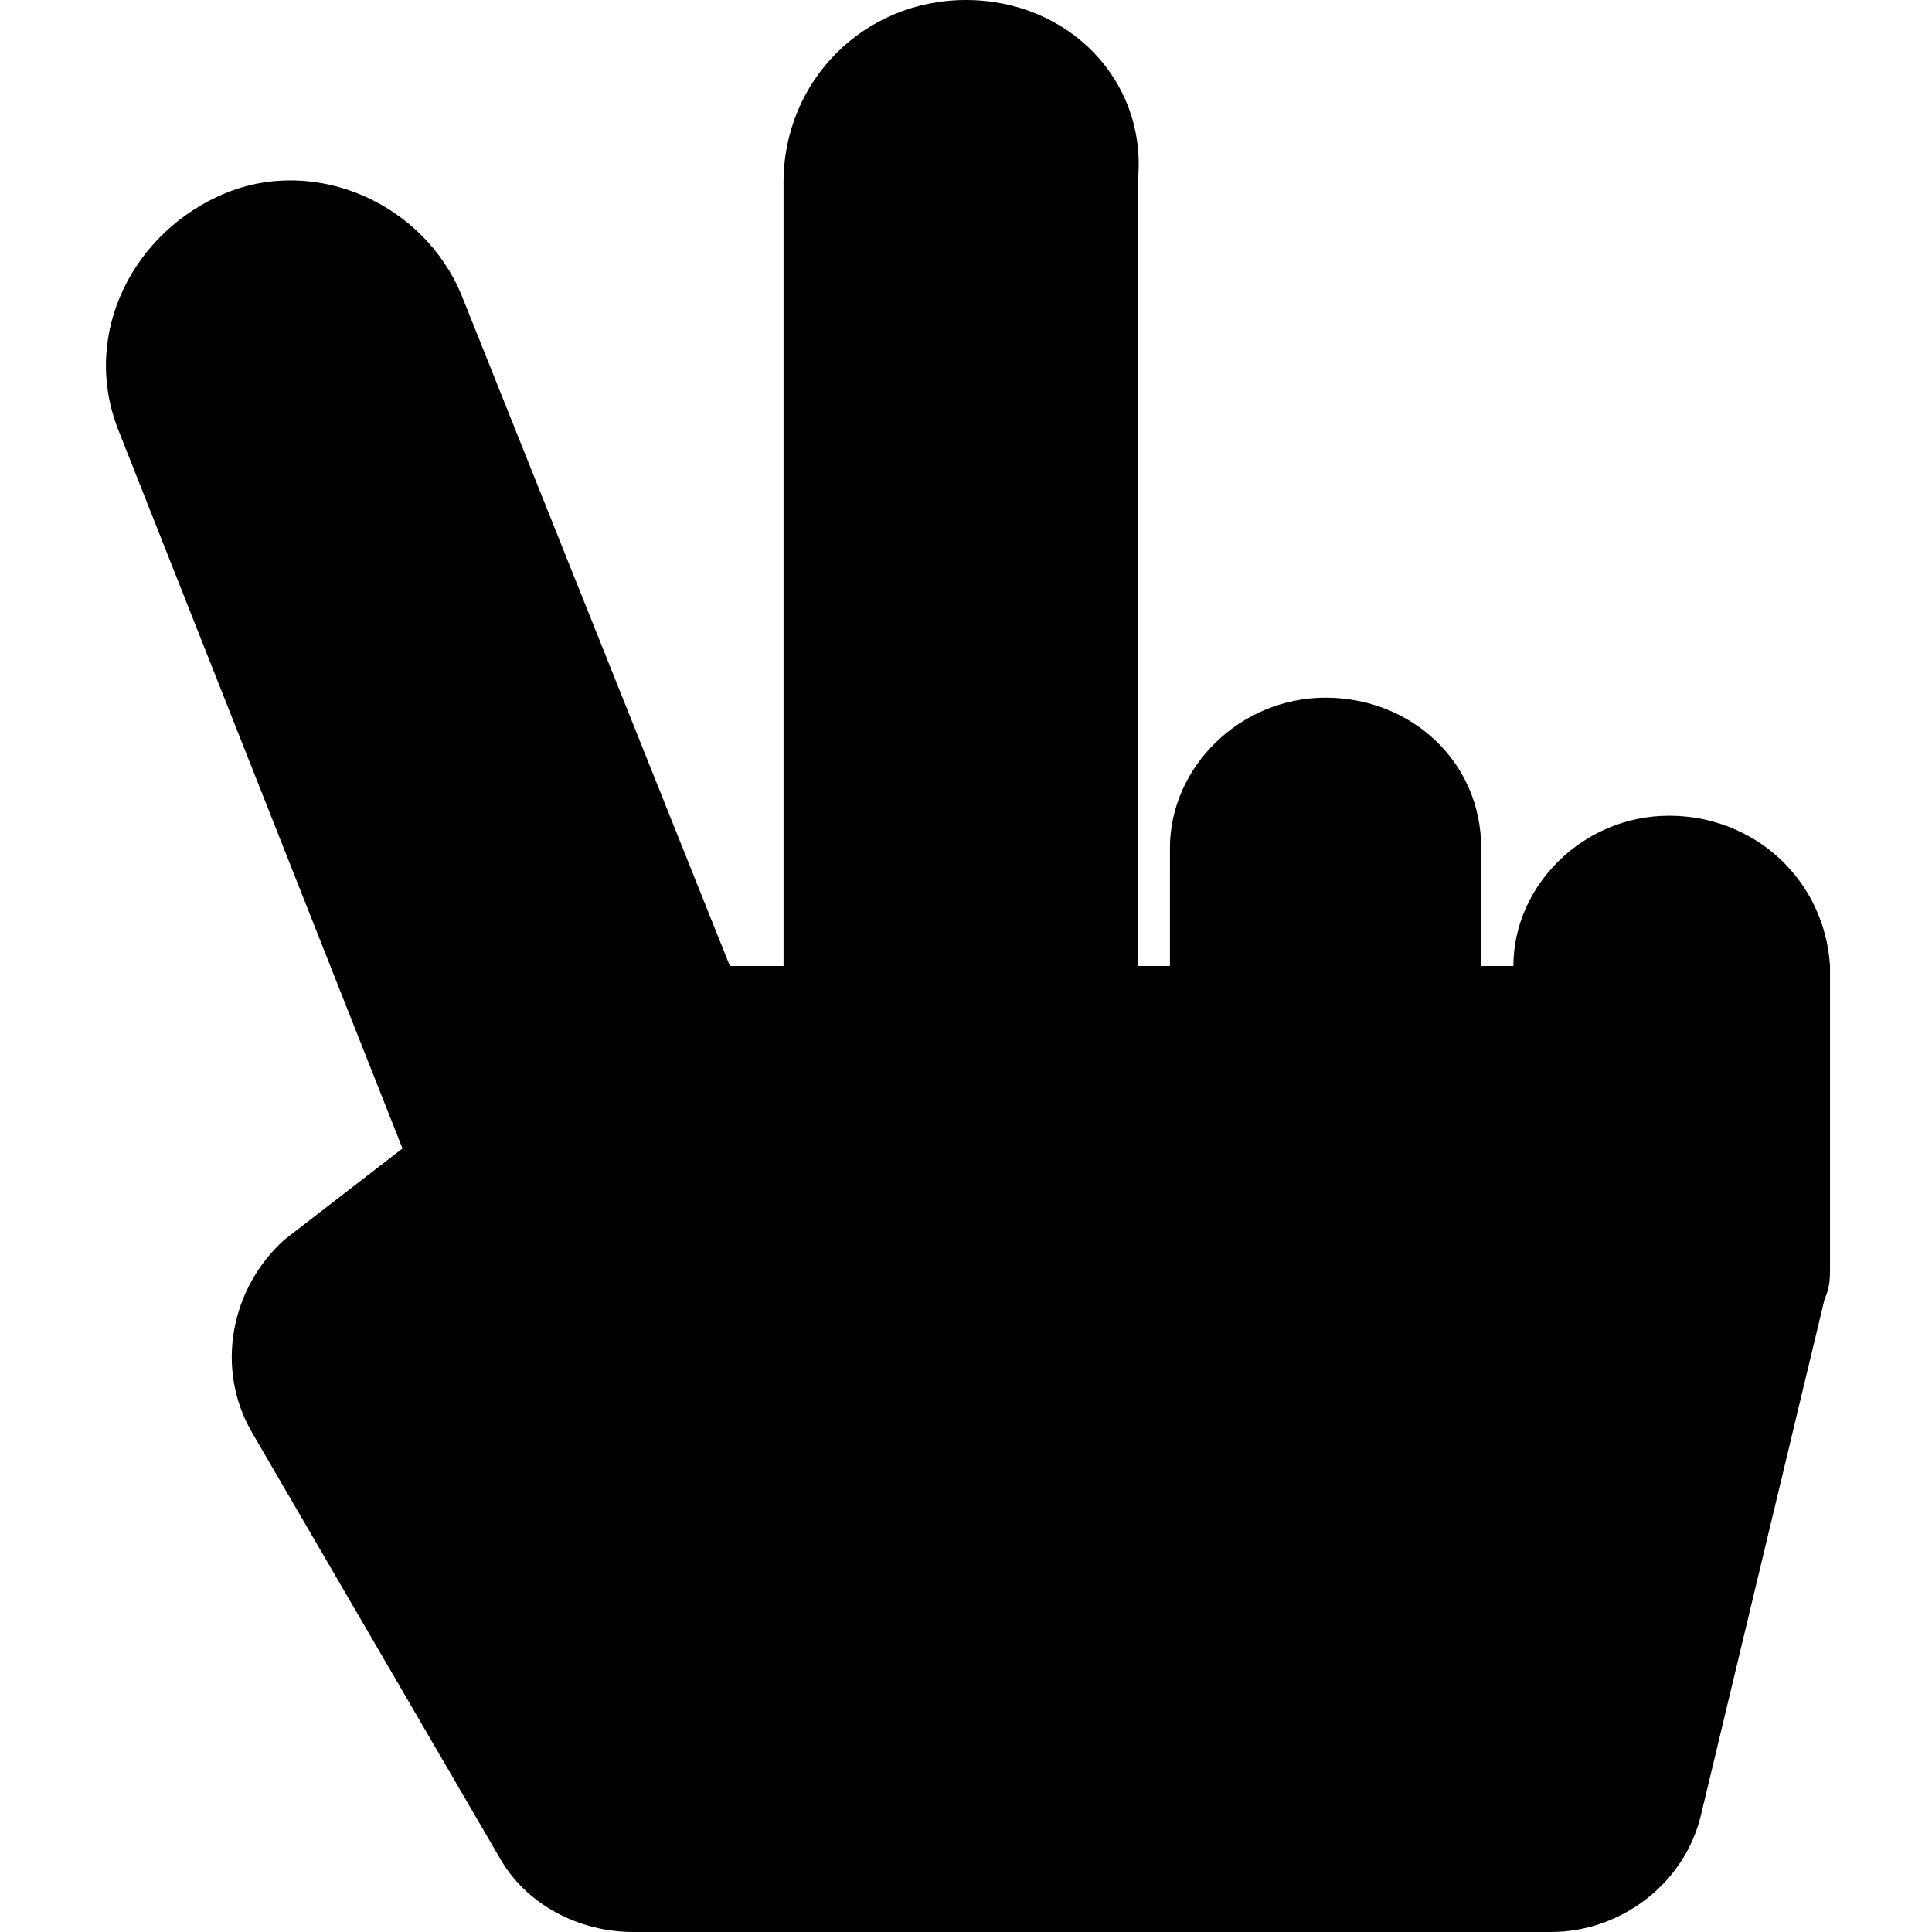 <?xml version="1.0" encoding="utf-8"?>
<!-- Generator: Adobe Illustrator 23.0.1, SVG Export Plug-In . SVG Version: 6.00 Build 0)  -->
<svg version="1.1" id="Layer_1" xmlns="http://www.w3.org/2000/svg" xmlns:xlink="http://www.w3.org/1999/xlink" x="0px" y="0px"
	 viewBox="0 0 36 36" style="enable-background:new 0 0 36 36;" xml:space="preserve">
<path fill="current" id="Icon_awesome-hand-peace" class="st0" d="M31.1,15.2c-1.6,0-2.9,1.3-2.9,2.8h-0.6v-2.2c0-1.6-1.3-2.8-2.9-2.8
	c-1.6,0-2.9,1.3-2.9,2.8c0,0,0,0,0,0V18h-0.6V3.4C21.4,1.5,19.9,0,18,0c-1.9,0-3.4,1.5-3.4,3.4c0,0,0,0,0,0V18h-1l-5-12.5
	C7.9,3.8,5.9,2.9,4.2,3.6S1.5,6.2,2.2,8l5.3,13.4l-2.2,1.7C4.3,24,4,25.5,4.7,26.7l4.6,7.9c0.5,0.9,1.5,1.4,2.5,1.4h17.1
	c1.3,0,2.5-0.9,2.8-2.2l2.3-9.6c0.1-0.2,0.1-0.4,0.1-0.6V18C34,16.4,32.7,15.2,31.1,15.2C31.1,15.2,31.1,15.2,31.1,15.2z"/>
</svg>
